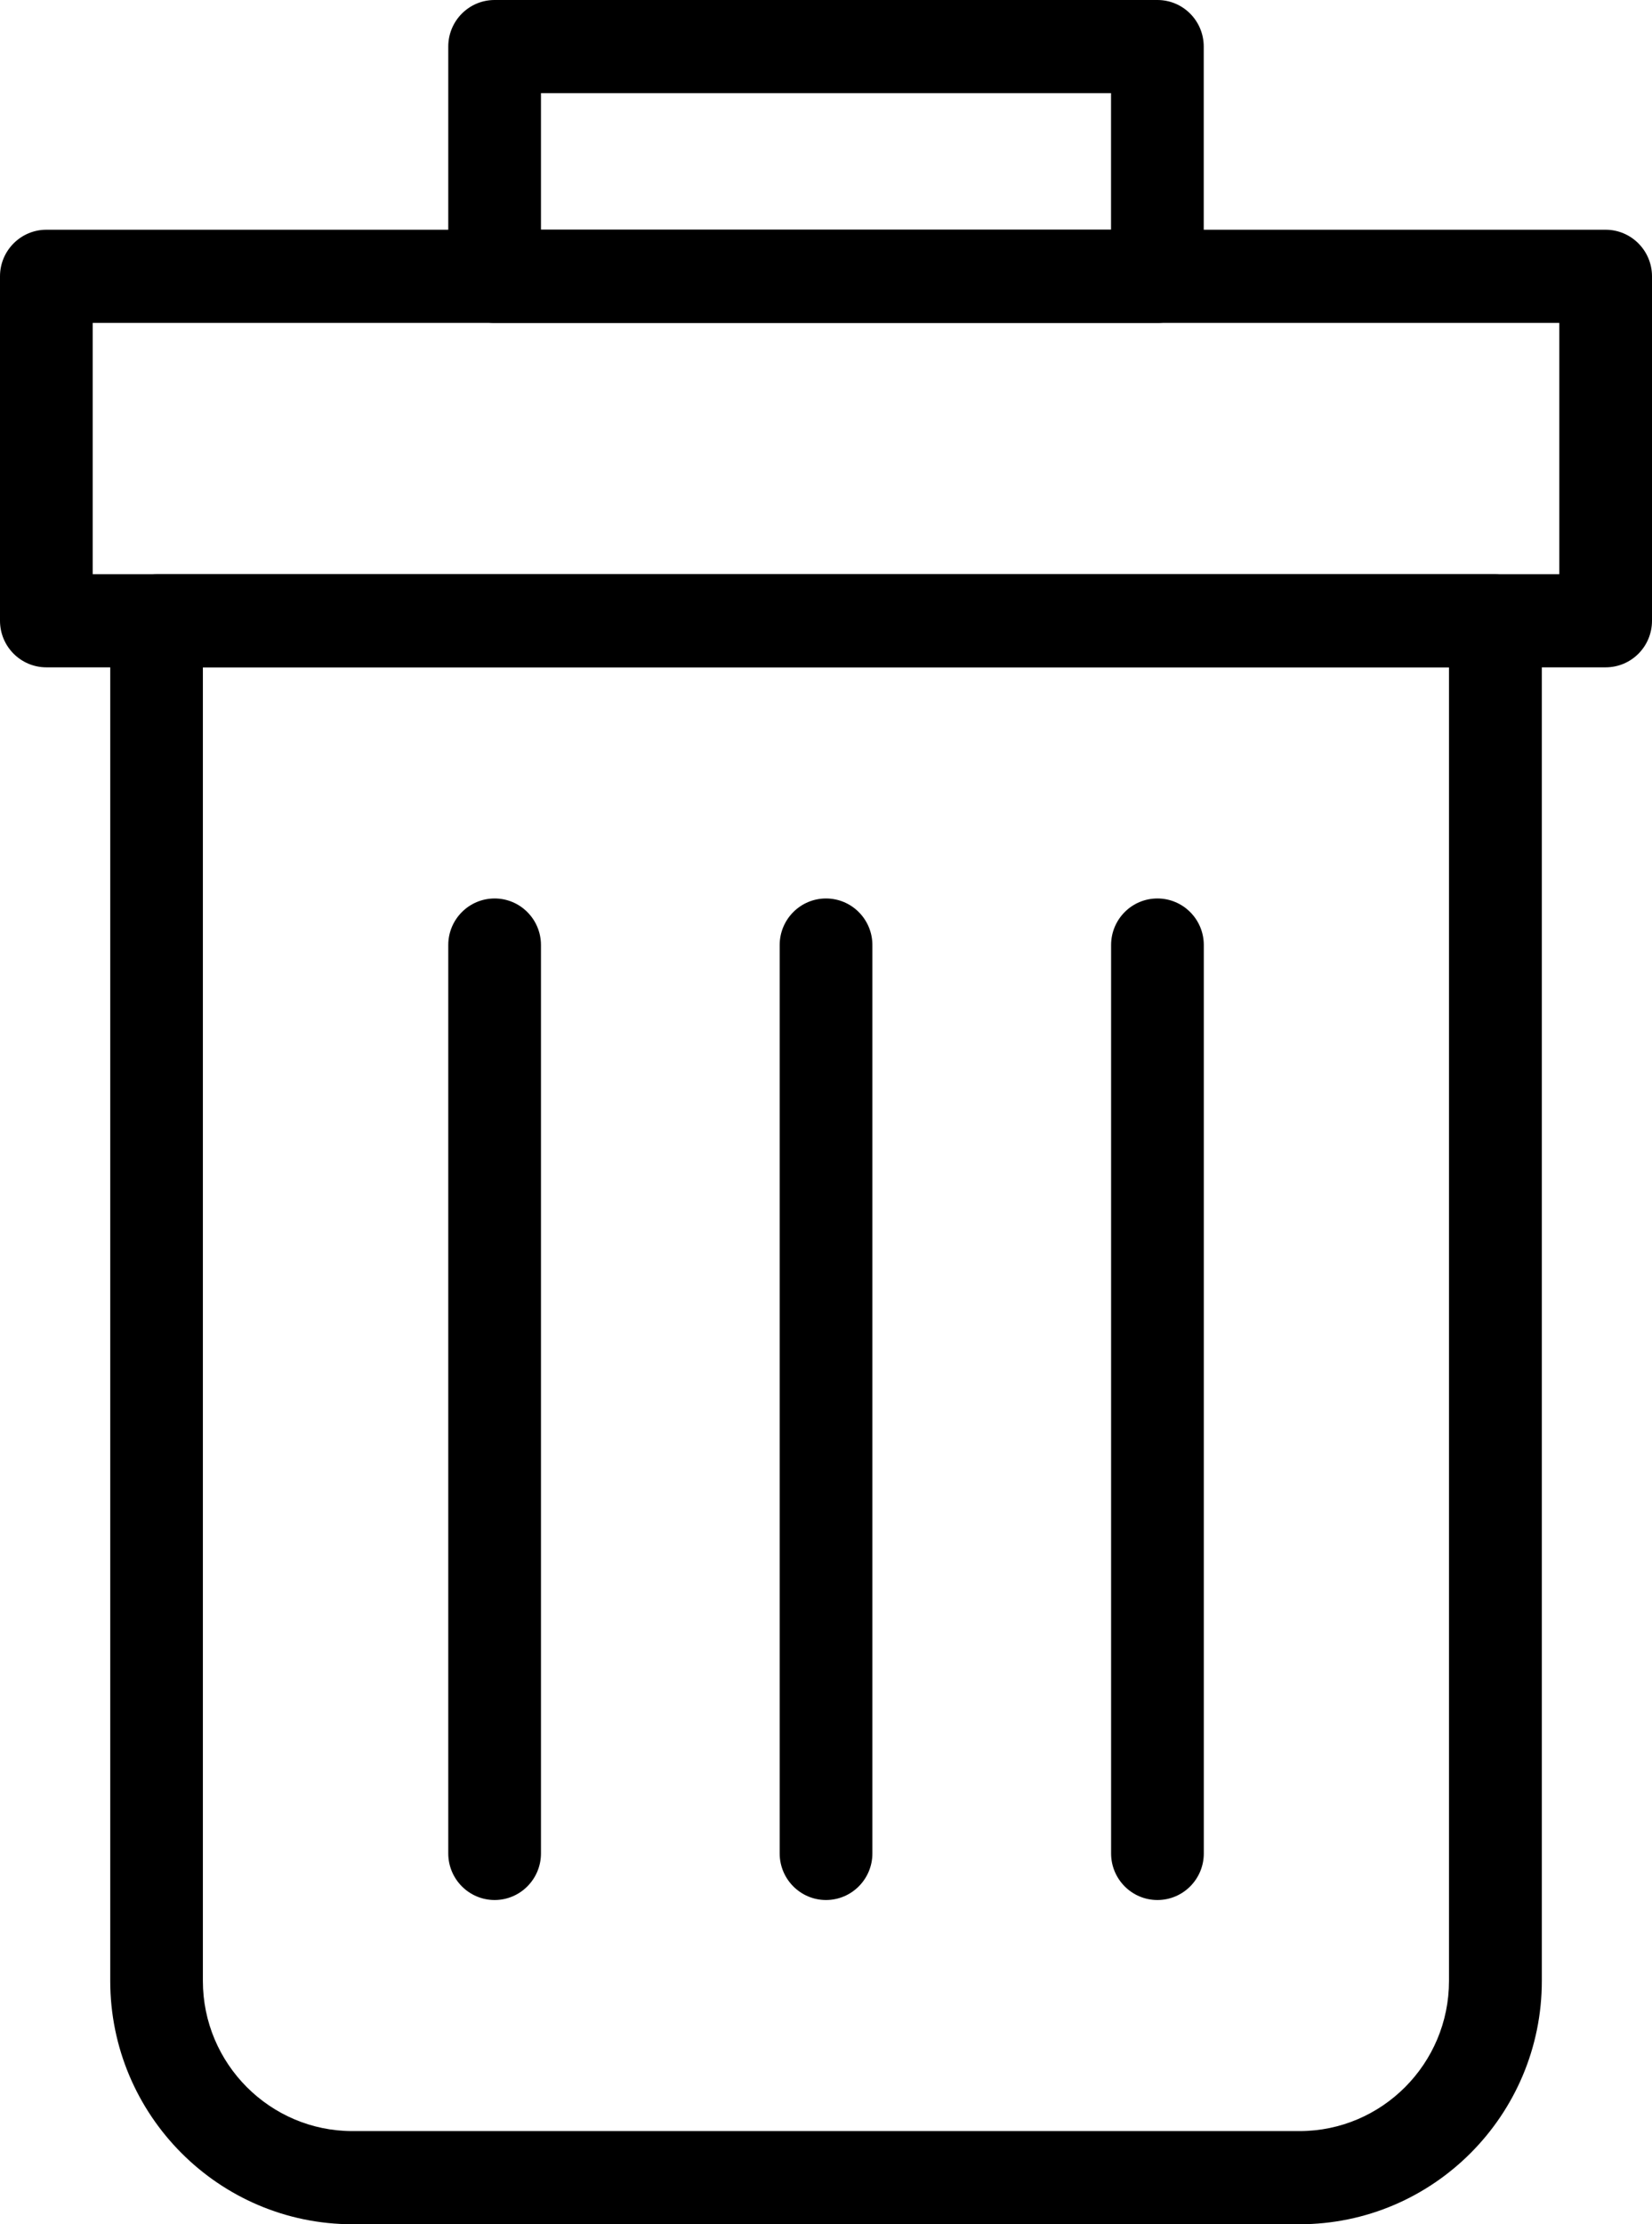 <svg xmlns="http://www.w3.org/2000/svg" width="26" height="35" viewBox="0 0 26 35"><g fill="currentColor"><path d="M20.452,35 L5.548,35 C3.446,35 1.735,33.282 1.735,31.171 L1.735,9.768 C1.735,9.364 2.062,9.035 2.465,9.035 L23.537,9.035 C23.939,9.035 24.266,9.364 24.266,9.768 L24.266,31.171 C24.266,33.282 22.556,35 20.452,35 Z M3.193,10.501 L3.193,31.171 C3.193,32.474 4.25,33.534 5.547,33.534 L20.452,33.534 C21.75,33.534 22.805,32.474 22.805,31.171 L22.805,10.501 L3.193,10.501 Z"/><path d="M25.27,10.501 L0.73,10.501 C0.327,10.501 0,10.173 0,9.768 L0,4.348 C0,3.944 0.327,3.615 0.73,3.615 L25.27,3.615 C25.673,3.615 26,3.944 26,4.348 L26,9.768 C26,10.173 25.675,10.501 25.27,10.501 Z M1.459,9.035 L24.541,9.035 L24.541,5.081 L1.459,5.081 L1.459,9.035 Z"/><path d="M18.216,5.081 L7.784,5.081 C7.381,5.081 7.055,4.753 7.055,4.348 L7.055,0.733 C7.055,0.328 7.381,0 7.784,0 L18.216,0 C18.619,0 18.945,0.328 18.945,0.733 L18.945,4.348 C18.945,4.753 18.62,5.081 18.216,5.081 Z M8.514,3.615 L17.486,3.615 L17.486,1.466 L8.514,1.466 L8.514,3.615 L8.514,3.615 Z"/><path d="M.73 15.76C.327 15.76 0 15.431 0 15.027L0 .733C0 .328.327 0 .73 0 1.132 0 1.459.328 1.459.733L1.459 15.027C1.459 15.431 1.132 15.76.73 15.76ZM5.945 15.76C5.543 15.76 5.216 15.431 5.216 15.027L5.216.733C5.216.328 5.543 0 5.945 0 6.348 0 6.675.328 6.675.733L6.675 15.027C6.675 15.431 6.348 15.76 5.945 15.76ZM11.161 15.76C10.758 15.76 10.432 15.431 10.432 15.027L10.432.733C10.432.328 10.758 0 11.161 0 11.564 0 11.891.328 11.891.733L11.891 15.027C11.891 15.431 11.565 15.76 11.161 15.76Z" transform="translate(7.055 14.138)"/></g></svg>